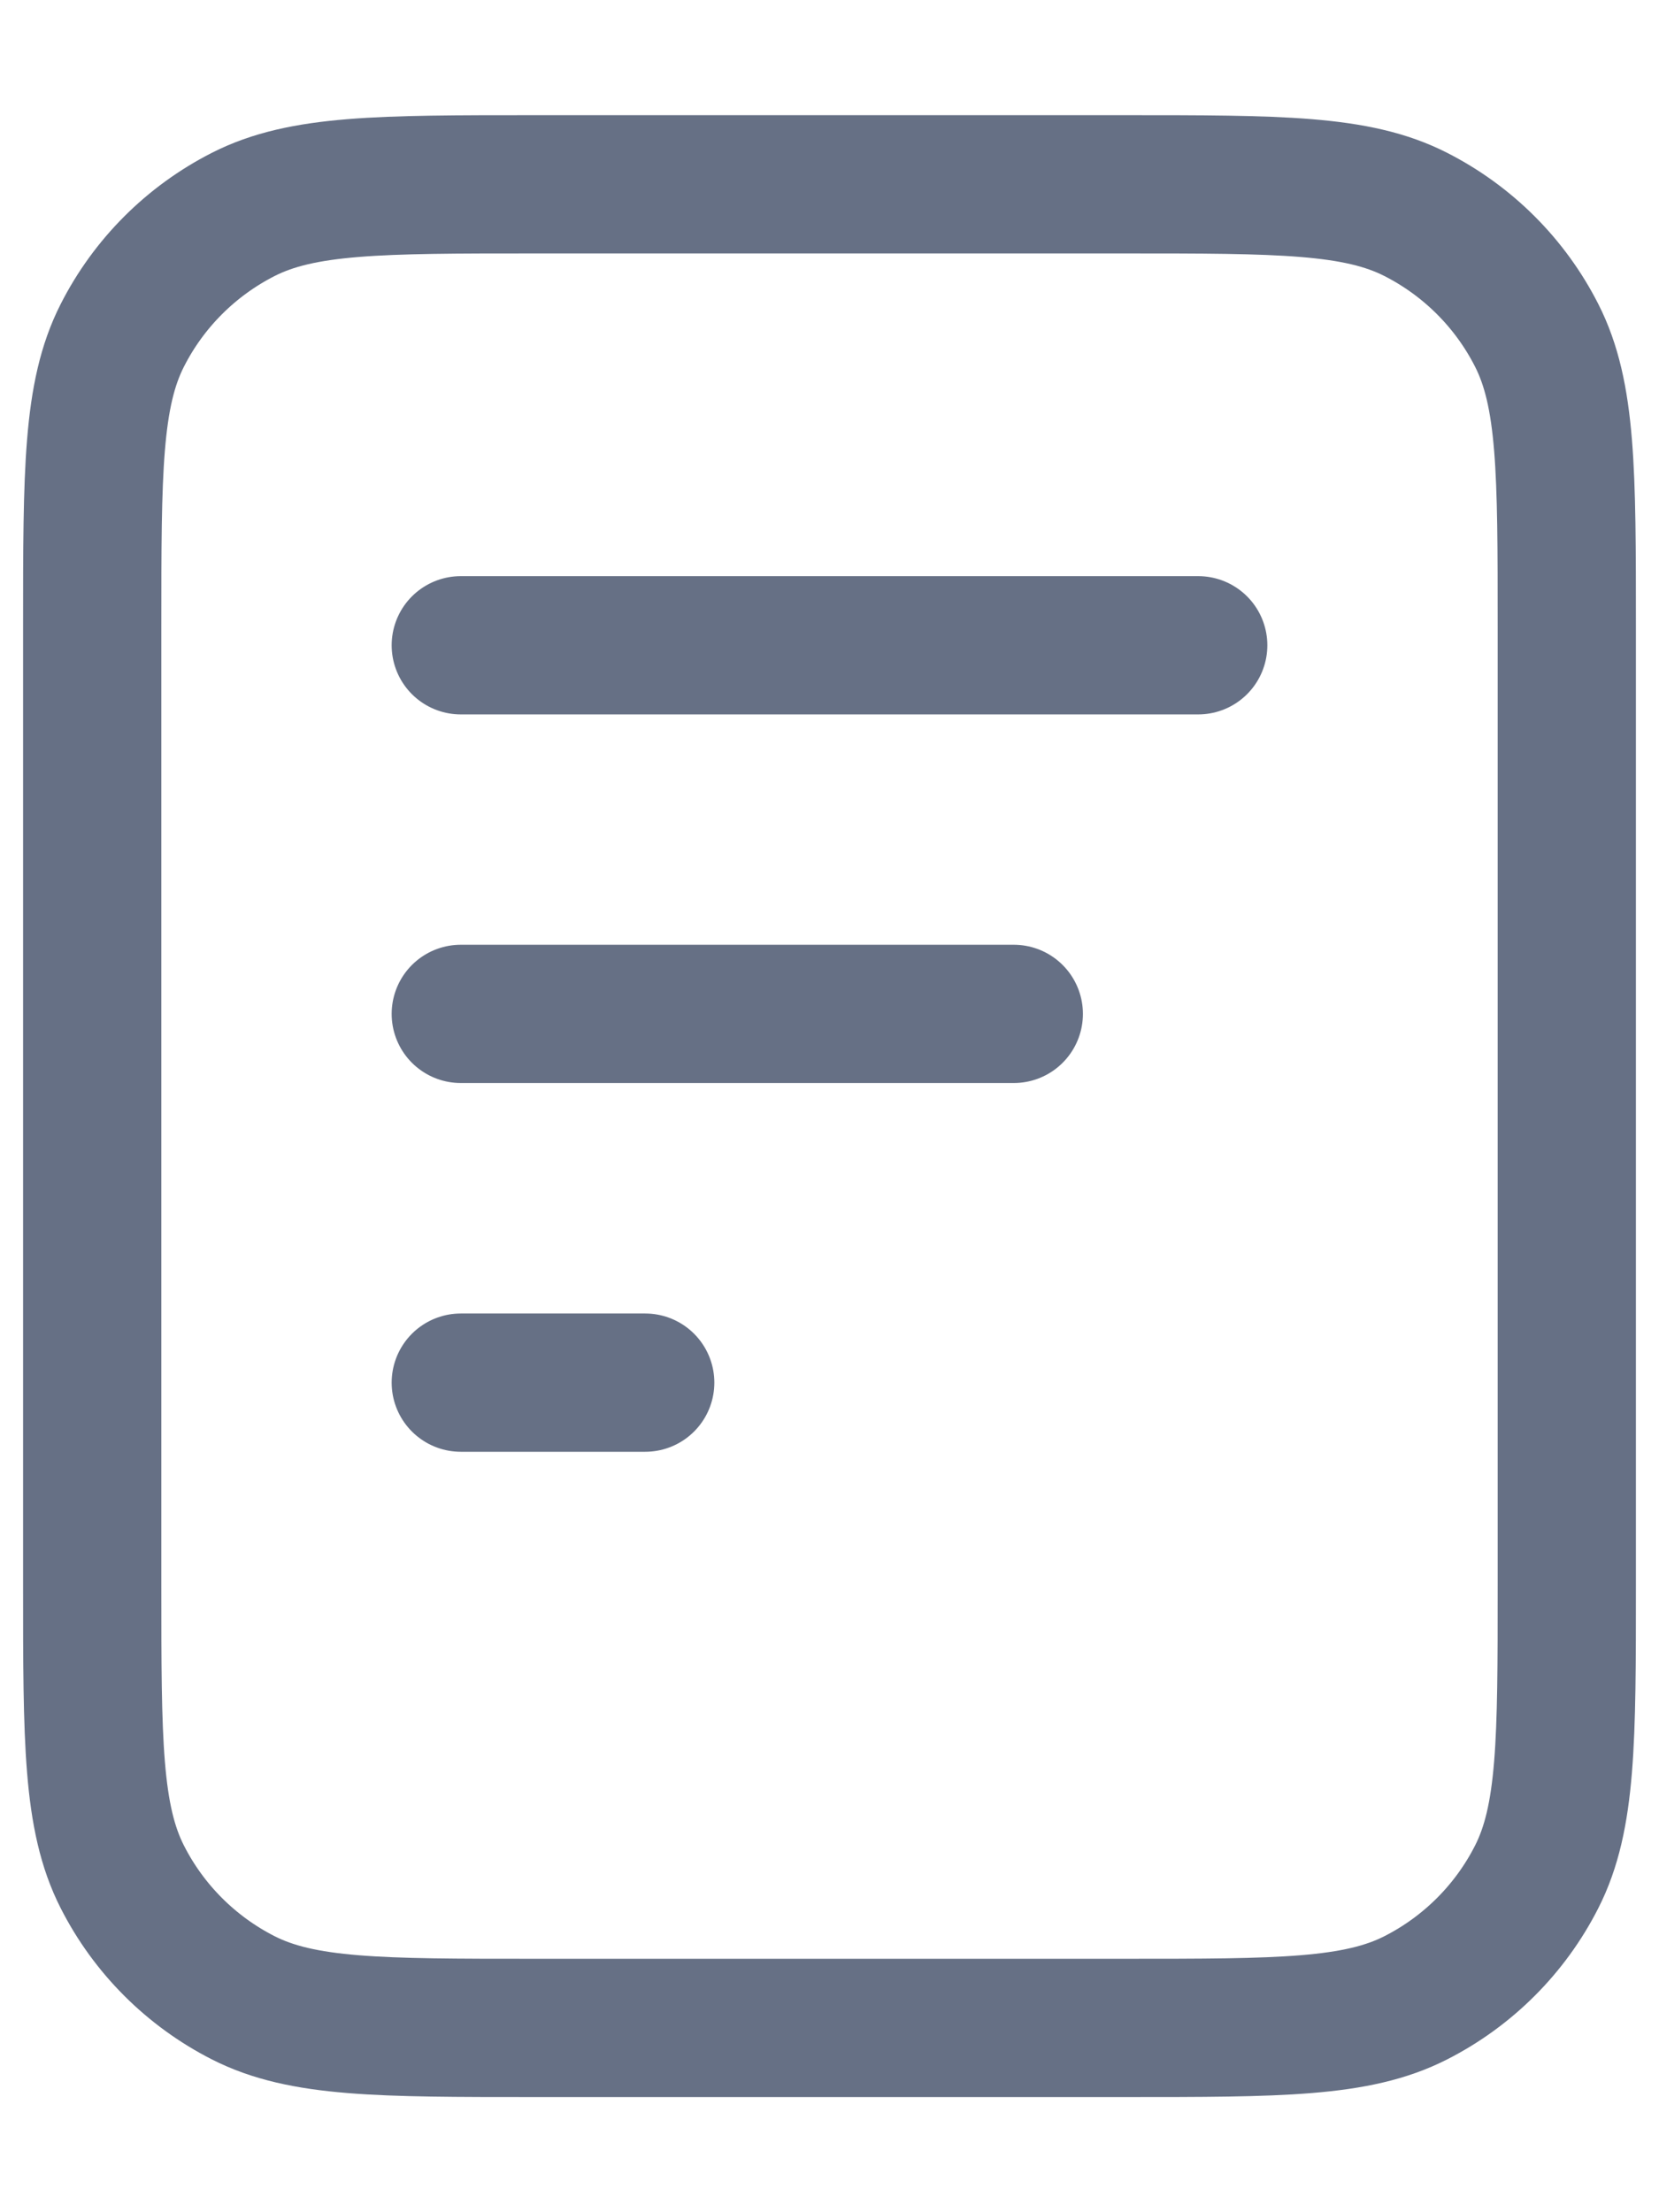 <svg width="12" height="16" viewBox="0 0 12 16" fill="none" xmlns="http://www.w3.org/2000/svg">
<path d="M7.333 7.333H3.333M4.667 10H3.333M8.667 4.667H3.333M11.333 4.533V11.467C11.333 12.587 11.333 13.147 11.115 13.575C10.924 13.951 10.618 14.257 10.241 14.449C9.814 14.667 9.254 14.667 8.133 14.667H3.867C2.747 14.667 2.187 14.667 1.759 14.449C1.382 14.257 1.076 13.951 0.885 13.575C0.667 13.147 0.667 12.587 0.667 11.467V4.533C0.667 3.413 0.667 2.853 0.885 2.425C1.076 2.049 1.382 1.743 1.759 1.551C2.187 1.333 2.747 1.333 3.867 1.333H8.133C9.254 1.333 9.814 1.333 10.241 1.551C10.618 1.743 10.924 2.049 11.115 2.425C11.333 2.853 11.333 3.413 11.333 4.533Z" stroke="#667085" stroke-linecap="round" stroke-linejoin="round"/>
</svg>
